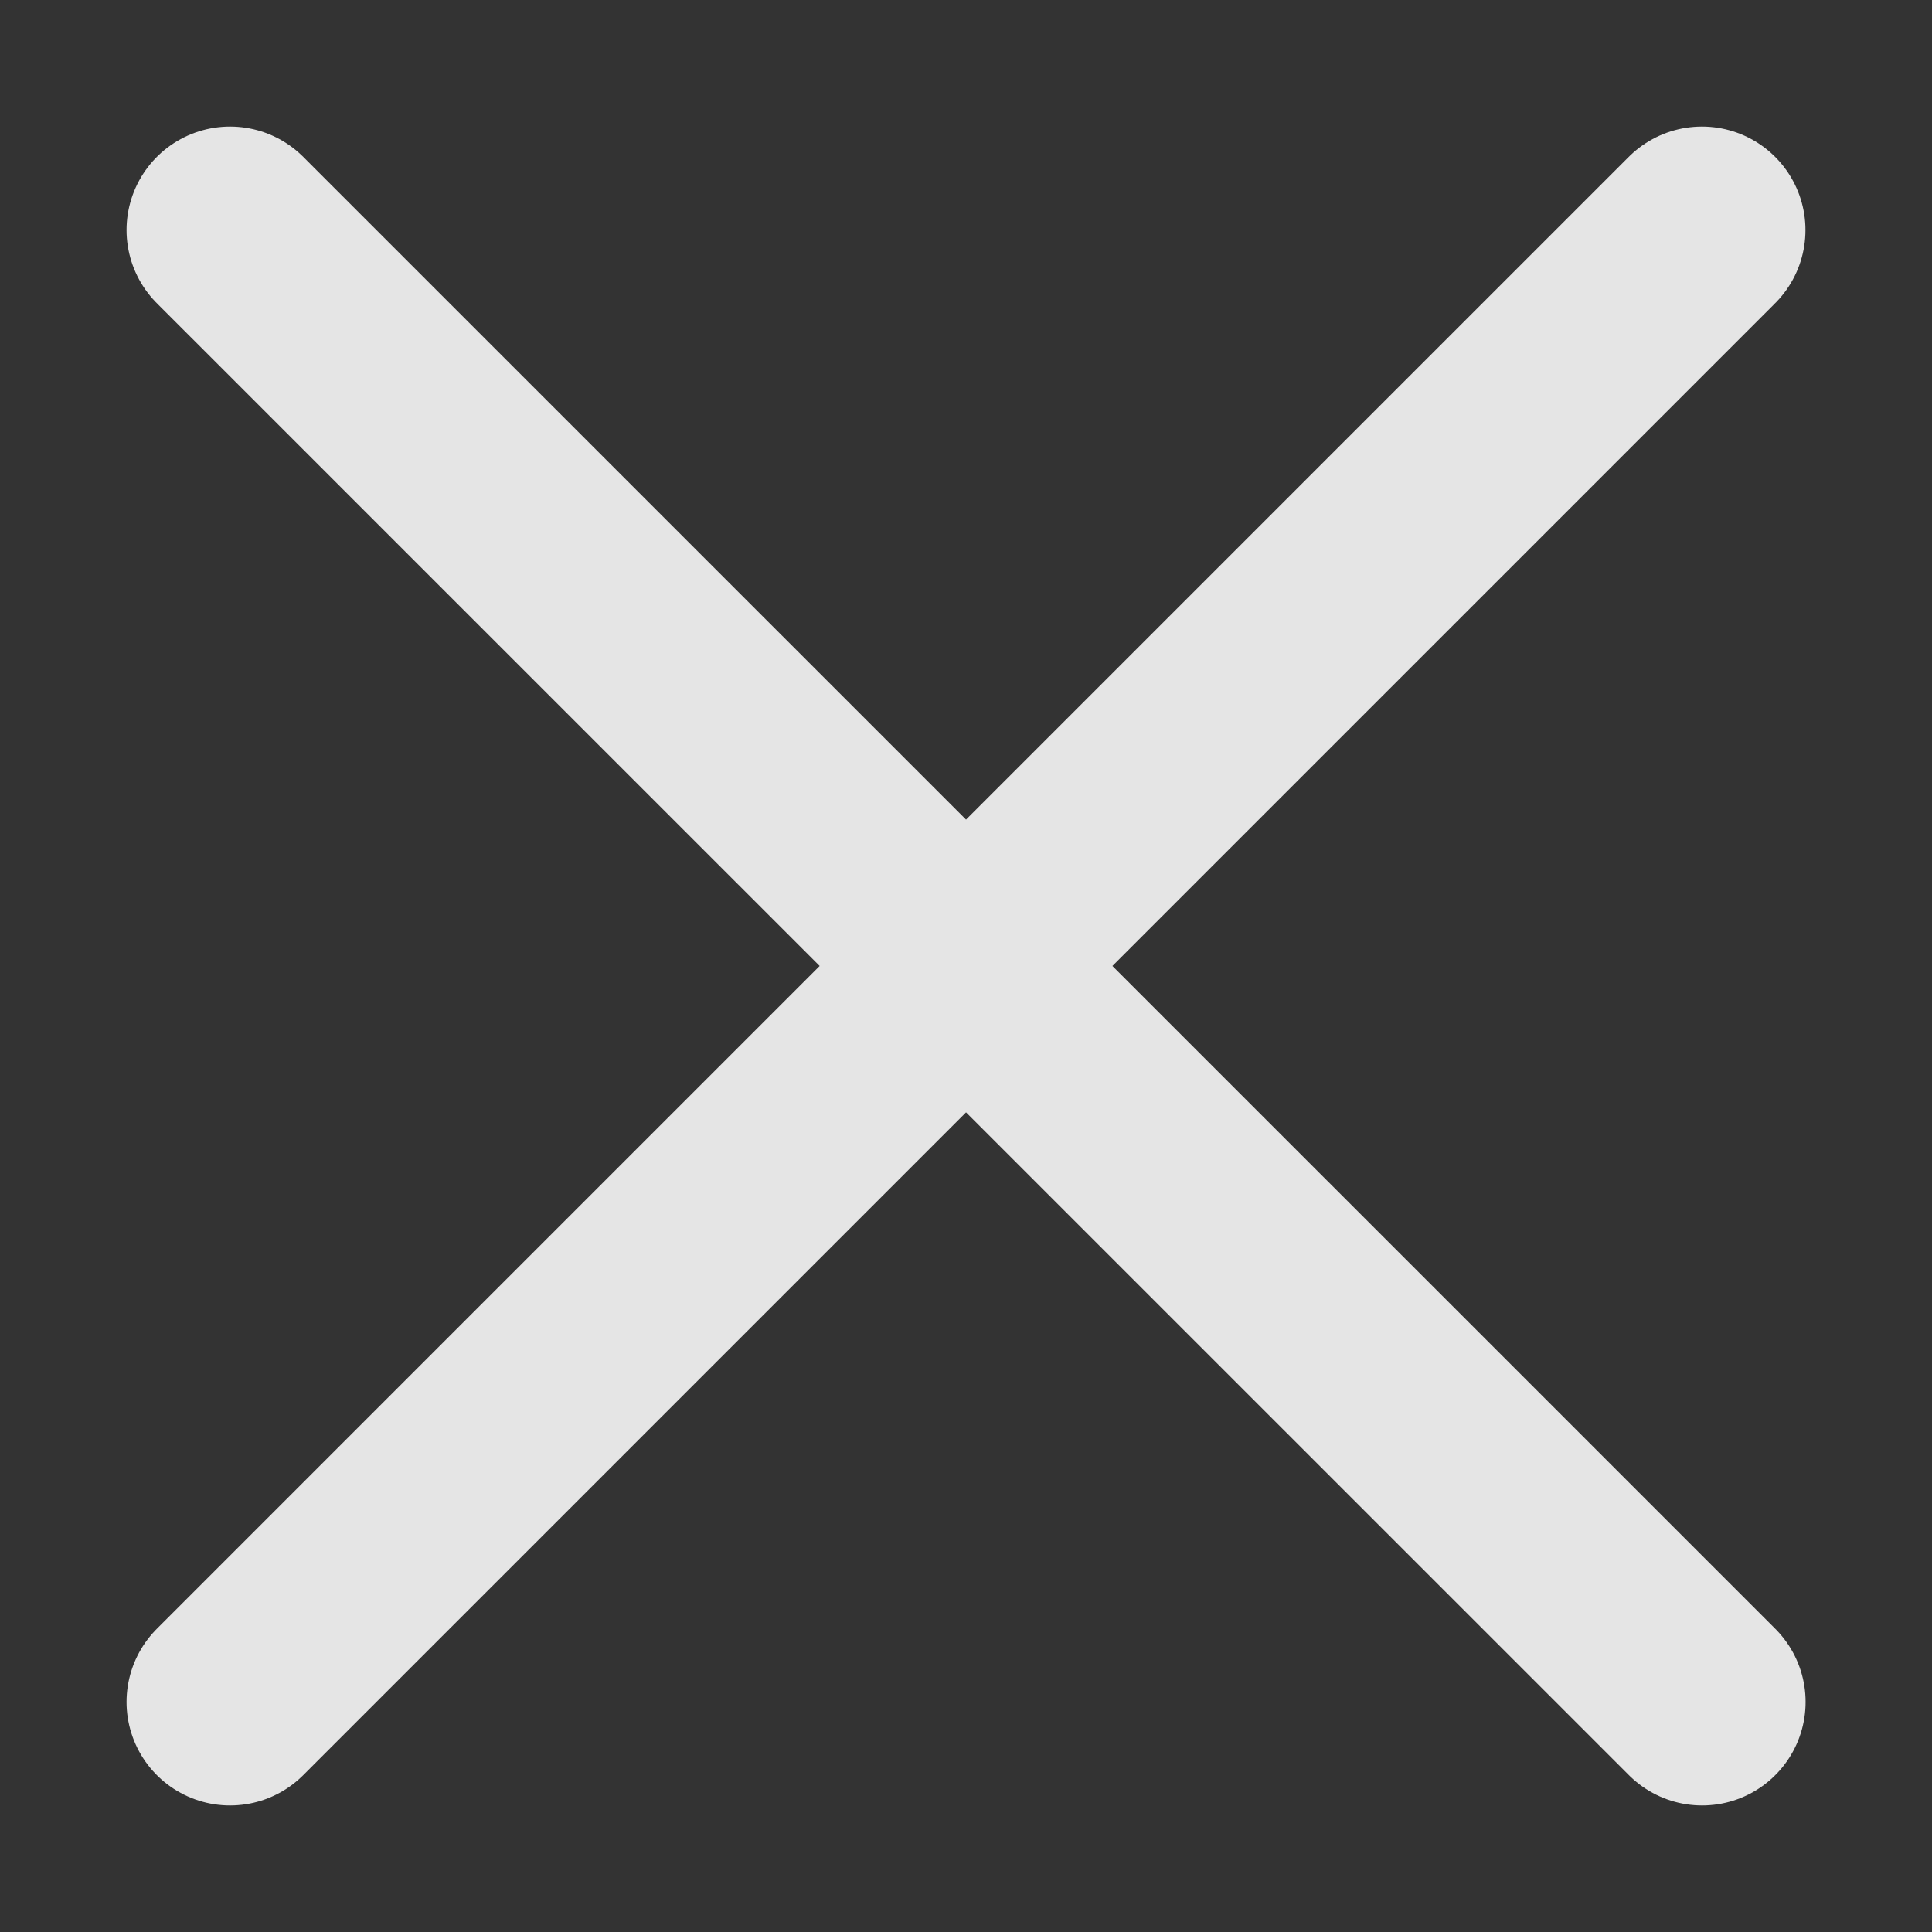 <svg width="14" height="14" viewBox="0 0 14 14" fill="none" xmlns="http://www.w3.org/2000/svg">
<rect x="0" y="0" width="14" height="14" fill="#333333" stroke="none"/>
<path d="M12.333 1.667L1.667 12.333M1.667 1.667L12.334 12.333" stroke="#fff" stroke-opacity="0.87" stroke-width="1.5" stroke-linecap="round" stroke-linejoin="round"/>
</svg>

